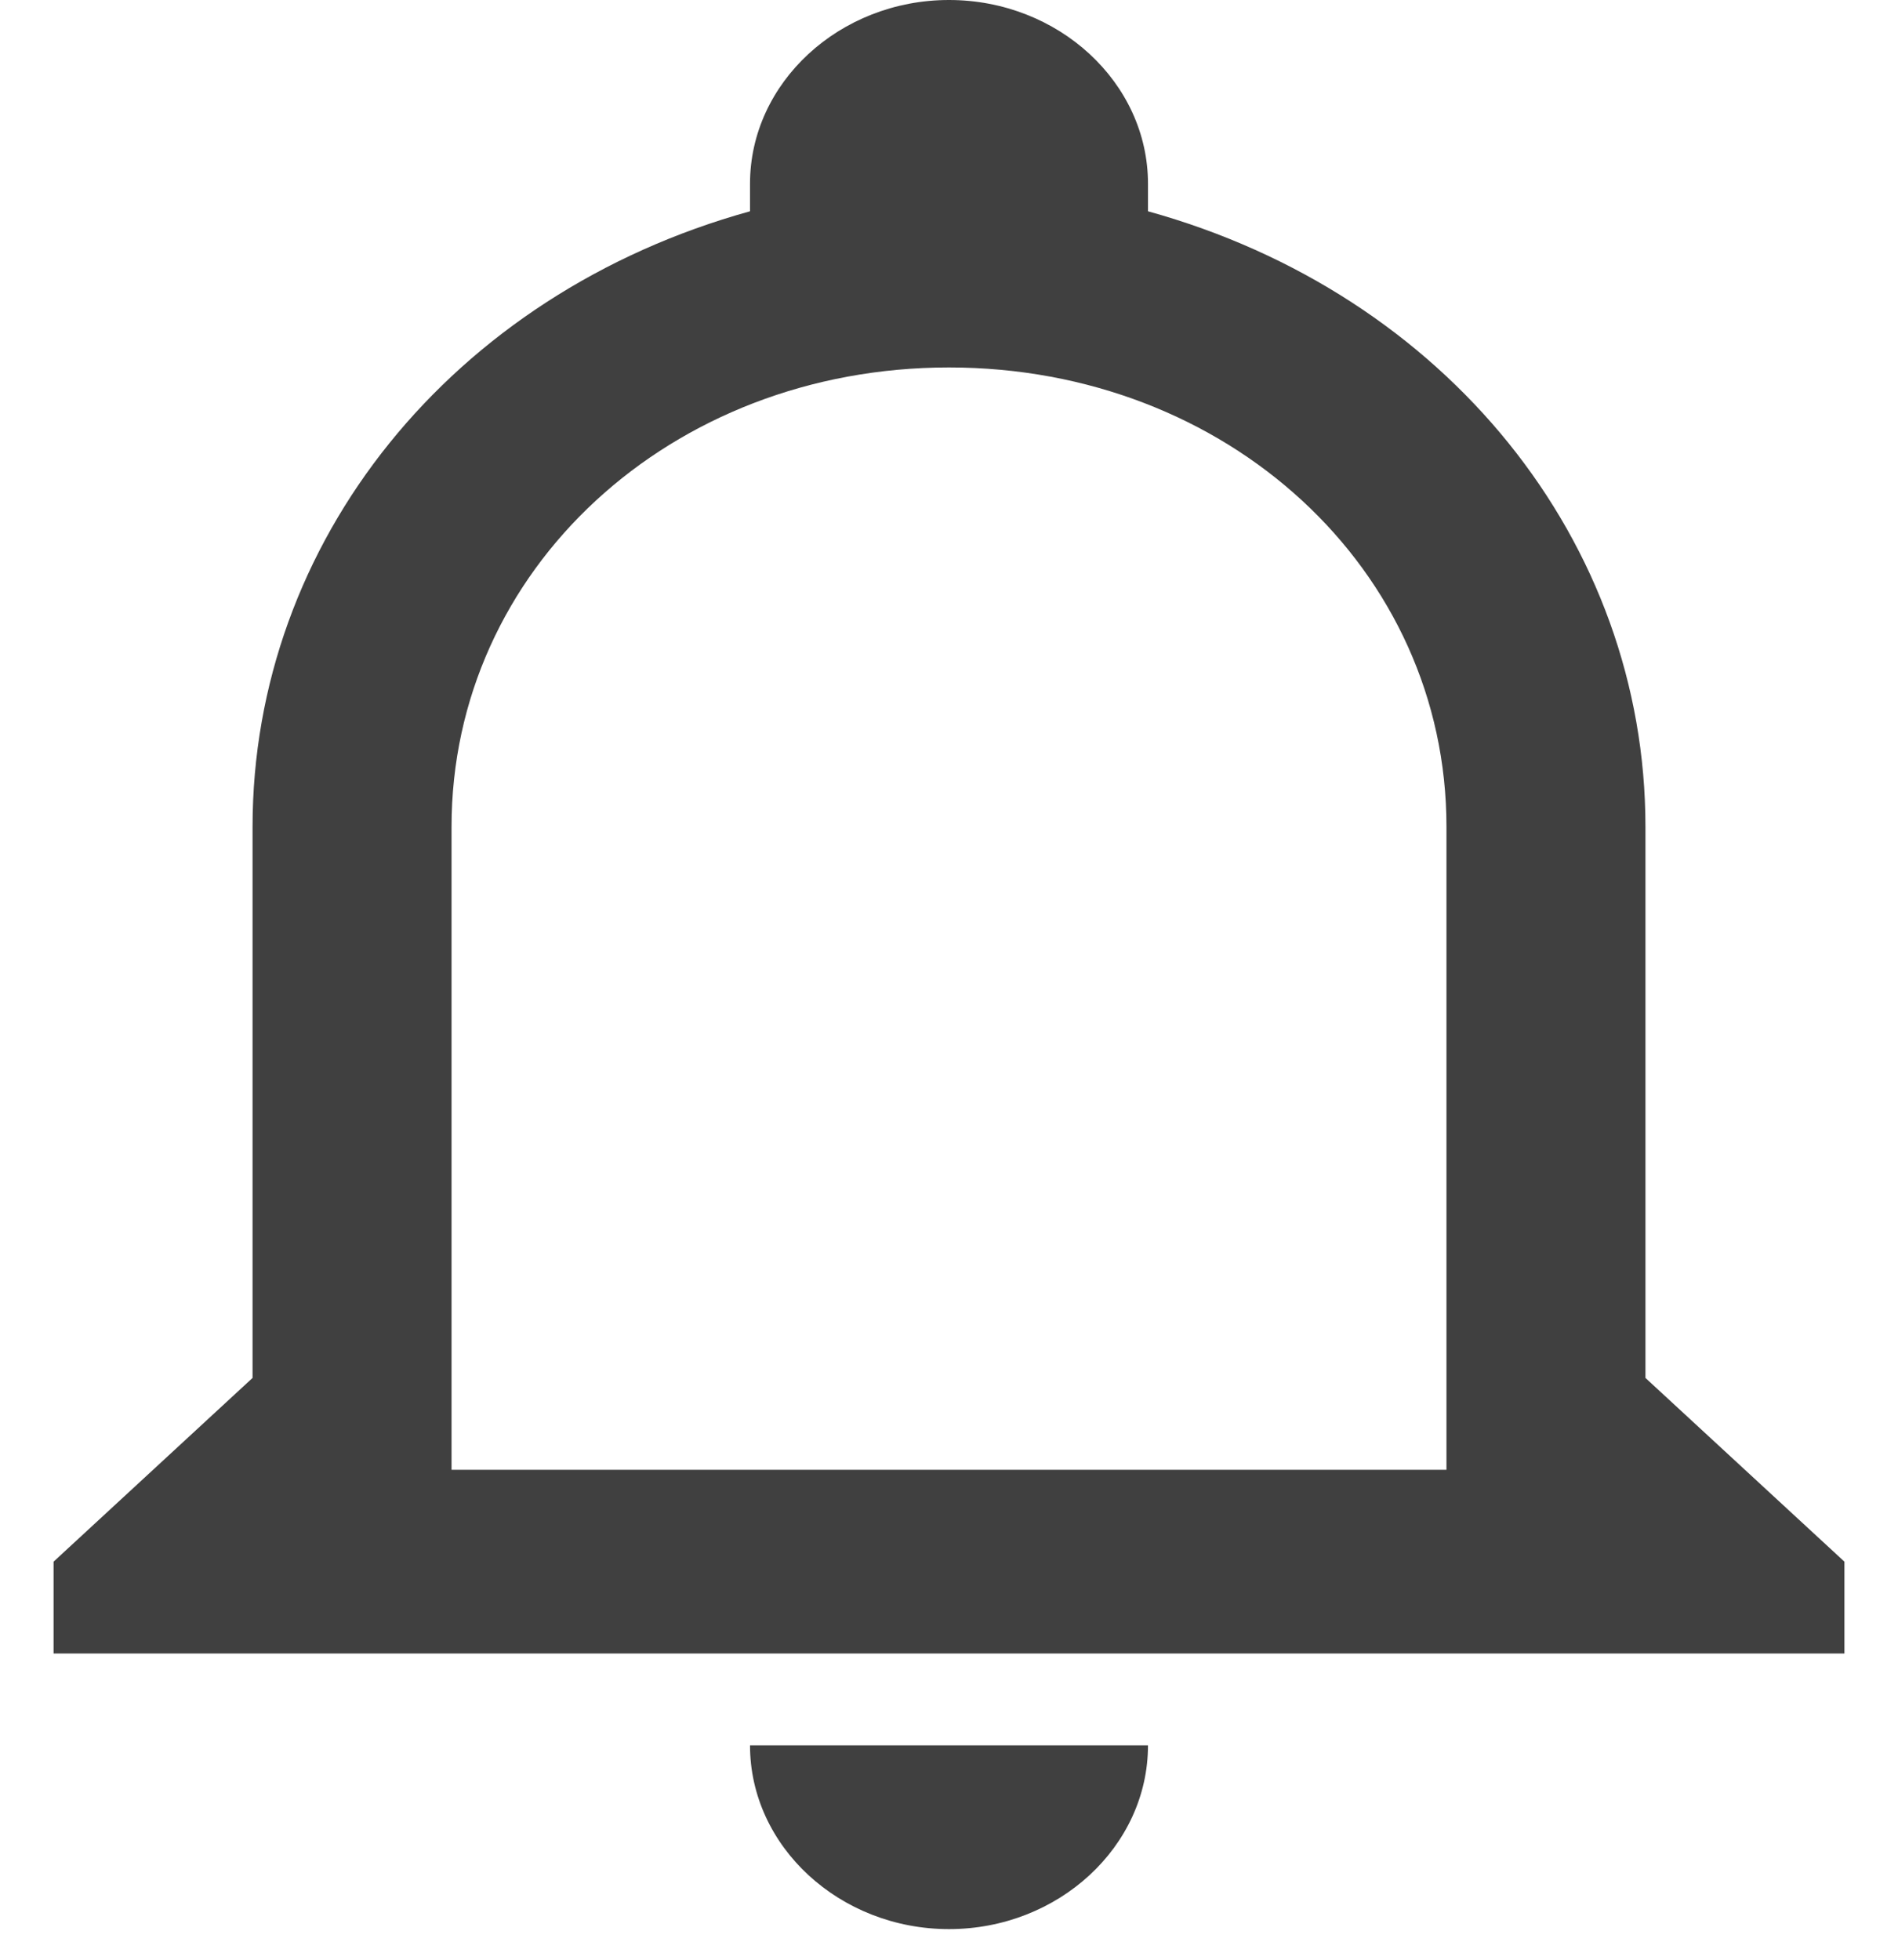 <svg width="31" height="32" viewBox="0 0 31 32" fill="none" xmlns="http://www.w3.org/2000/svg">
<path d="M12.25 28.5H18.75C18.75 30.15 17.288 31.5 15.5 31.5C13.713 31.5 12.25 30.15 12.25 28.5ZM30.125 25.5V27H0.875V25.5L4.125 22.5V13.5C4.125 8.85 7.375 4.8 12.25 3.45V3C12.25 1.35 13.713 0 15.5 0C17.288 0 18.75 1.35 18.75 3V3.45C23.625 4.8 26.875 8.85 26.875 13.5V22.5L30.125 25.5ZM23.625 13.5C23.625 9.3 20.05 6 15.5 6C10.95 6 7.375 9.3 7.375 13.5V24H23.625V13.5Z" fill="black" fill-opacity="0.75"/>
</svg>
